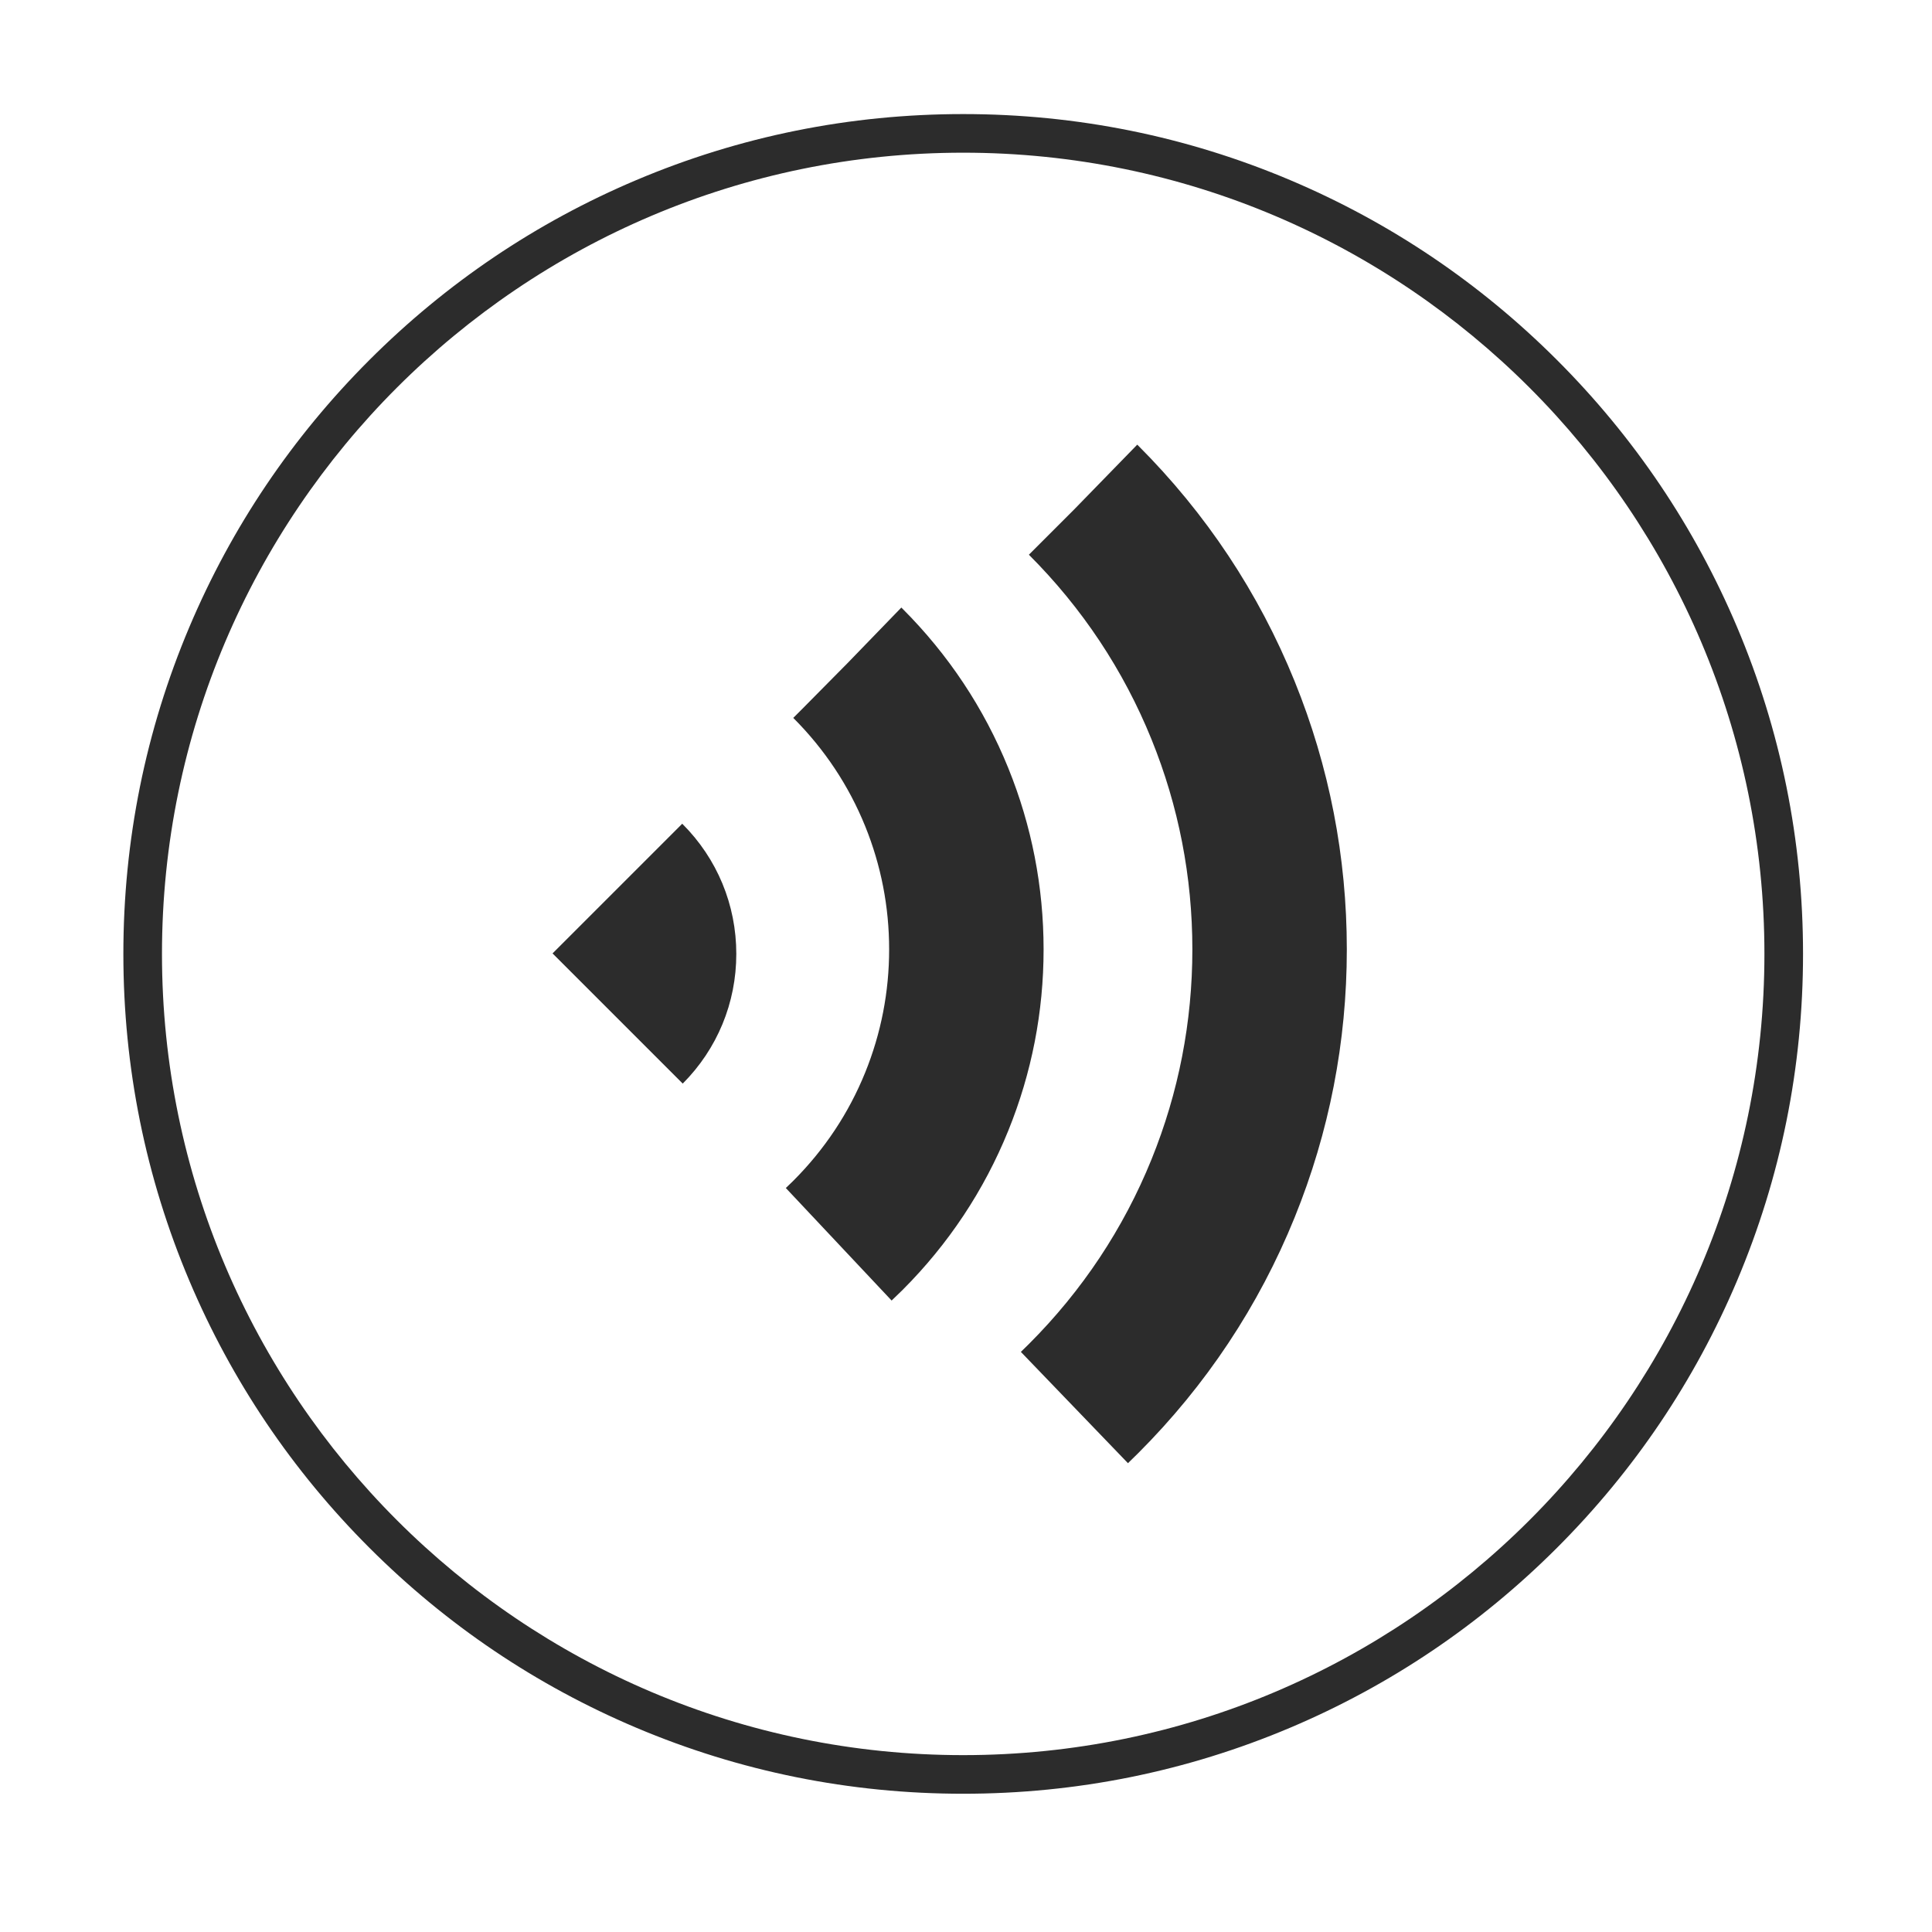 <?xml version="1.0" standalone="no"?><!DOCTYPE svg PUBLIC "-//W3C//DTD SVG 1.1//EN" "http://www.w3.org/Graphics/SVG/1.1/DTD/svg11.dtd"><svg t="1533283103389" class="icon" style="" viewBox="0 0 1024 1024" version="1.1" xmlns="http://www.w3.org/2000/svg" p-id="12479" xmlns:xlink="http://www.w3.org/1999/xlink" width="32" height="32"><defs><style type="text/css"></style></defs><path d="M920.661 332.325c-22.421-53.007-54.515-100.61-95.392-141.486-40.876-40.877-88.48-72.971-141.487-95.392-54.884-23.215-113.181-34.985-173.267-34.985-60.088 0-118.383 11.77-173.268 34.985-53.007 22.421-100.61 54.514-141.487 95.391s-72.971 88.48-95.391 141.487c-23.215 54.885-34.985 113.181-34.985 173.268s11.77 118.383 34.985 173.268c22.421 53.007 54.514 100.61 95.391 141.487s88.48 72.971 141.487 95.392c54.884 23.214 113.181 34.985 173.268 34.985 60.088 0 118.384-11.771 173.267-34.985 53.007-22.42 100.61-54.514 141.487-95.391s72.971-88.48 95.392-141.487c23.214-54.885 34.985-113.181 34.985-173.268S943.874 387.209 920.661 332.325zM510.515 930.258c-234.161 0-424.665-190.504-424.665-424.665S276.354 80.928 510.515 80.928c234.16 0 424.664 190.504 424.664 424.665S744.675 930.258 510.515 930.258z" p-id="12480" fill="#2c2c2c"></path><path d="M603.222 236.124l-0.457-0.45-33.555 34.462-23.876 23.875c28.247 28.247 50.11 61.168 64.984 97.846 14.371 35.441 21.658 72.897 21.659 111.328 0 38.429-7.287 75.884-21.659 111.327-14.874 36.68-36.738 69.601-64.983 97.846-1.407 1.407-2.83 2.793-4.26 4.168l56.766 58.988c2.011-1.936 3.772-3.658 5.383-5.269 36.034-36.036 63.945-78.081 82.959-124.969 18.354-45.26 27.659-93.067 27.659-142.091-0.001-49.026-9.307-96.83-27.659-142.09C667.168 314.206 639.256 272.161 603.222 236.124z" p-id="12481" fill="#2c2c2c"></path><path d="M534.422 407.122c-12.861-31.716-31.733-60.147-56.09-84.505-0.201-0.201-0.403-0.399-0.609-0.598l-28.47 29.408-23.972 24.241-4.835 4.835c0.009 0.009 0.018 0.018 0.026 0.029l0.15 0.148c16.482 16.528 29.245 35.773 37.936 57.205 8.429 20.785 12.702 42.754 12.702 65.297 0 22.542-4.273 44.512-12.703 65.298-8.721 21.508-21.544 40.814-38.117 57.385-1.135 1.136-2.387 2.344-3.94 3.805l56.073 59.645c2.154-2.025 4.039-3.848 5.757-5.567 24.358-24.357 43.23-52.788 56.09-84.505 12.411-30.604 18.703-62.923 18.703-96.061C553.124 470.045 546.831 437.726 534.422 407.122z" p-id="12482" fill="#2c2c2c"></path><path d="M361.594 436.595l-20.397 20.397-6.473 6.472-41.862 41.863 42.132 42.132 6.487 6.487 20.383 20.382c18.309-18.38 28.394-42.78 28.394-68.732 0-26.016-10.132-50.474-28.527-68.869C361.686 436.683 361.639 436.64 361.594 436.595z" p-id="12483" fill="#2c2c2c"></path></svg>